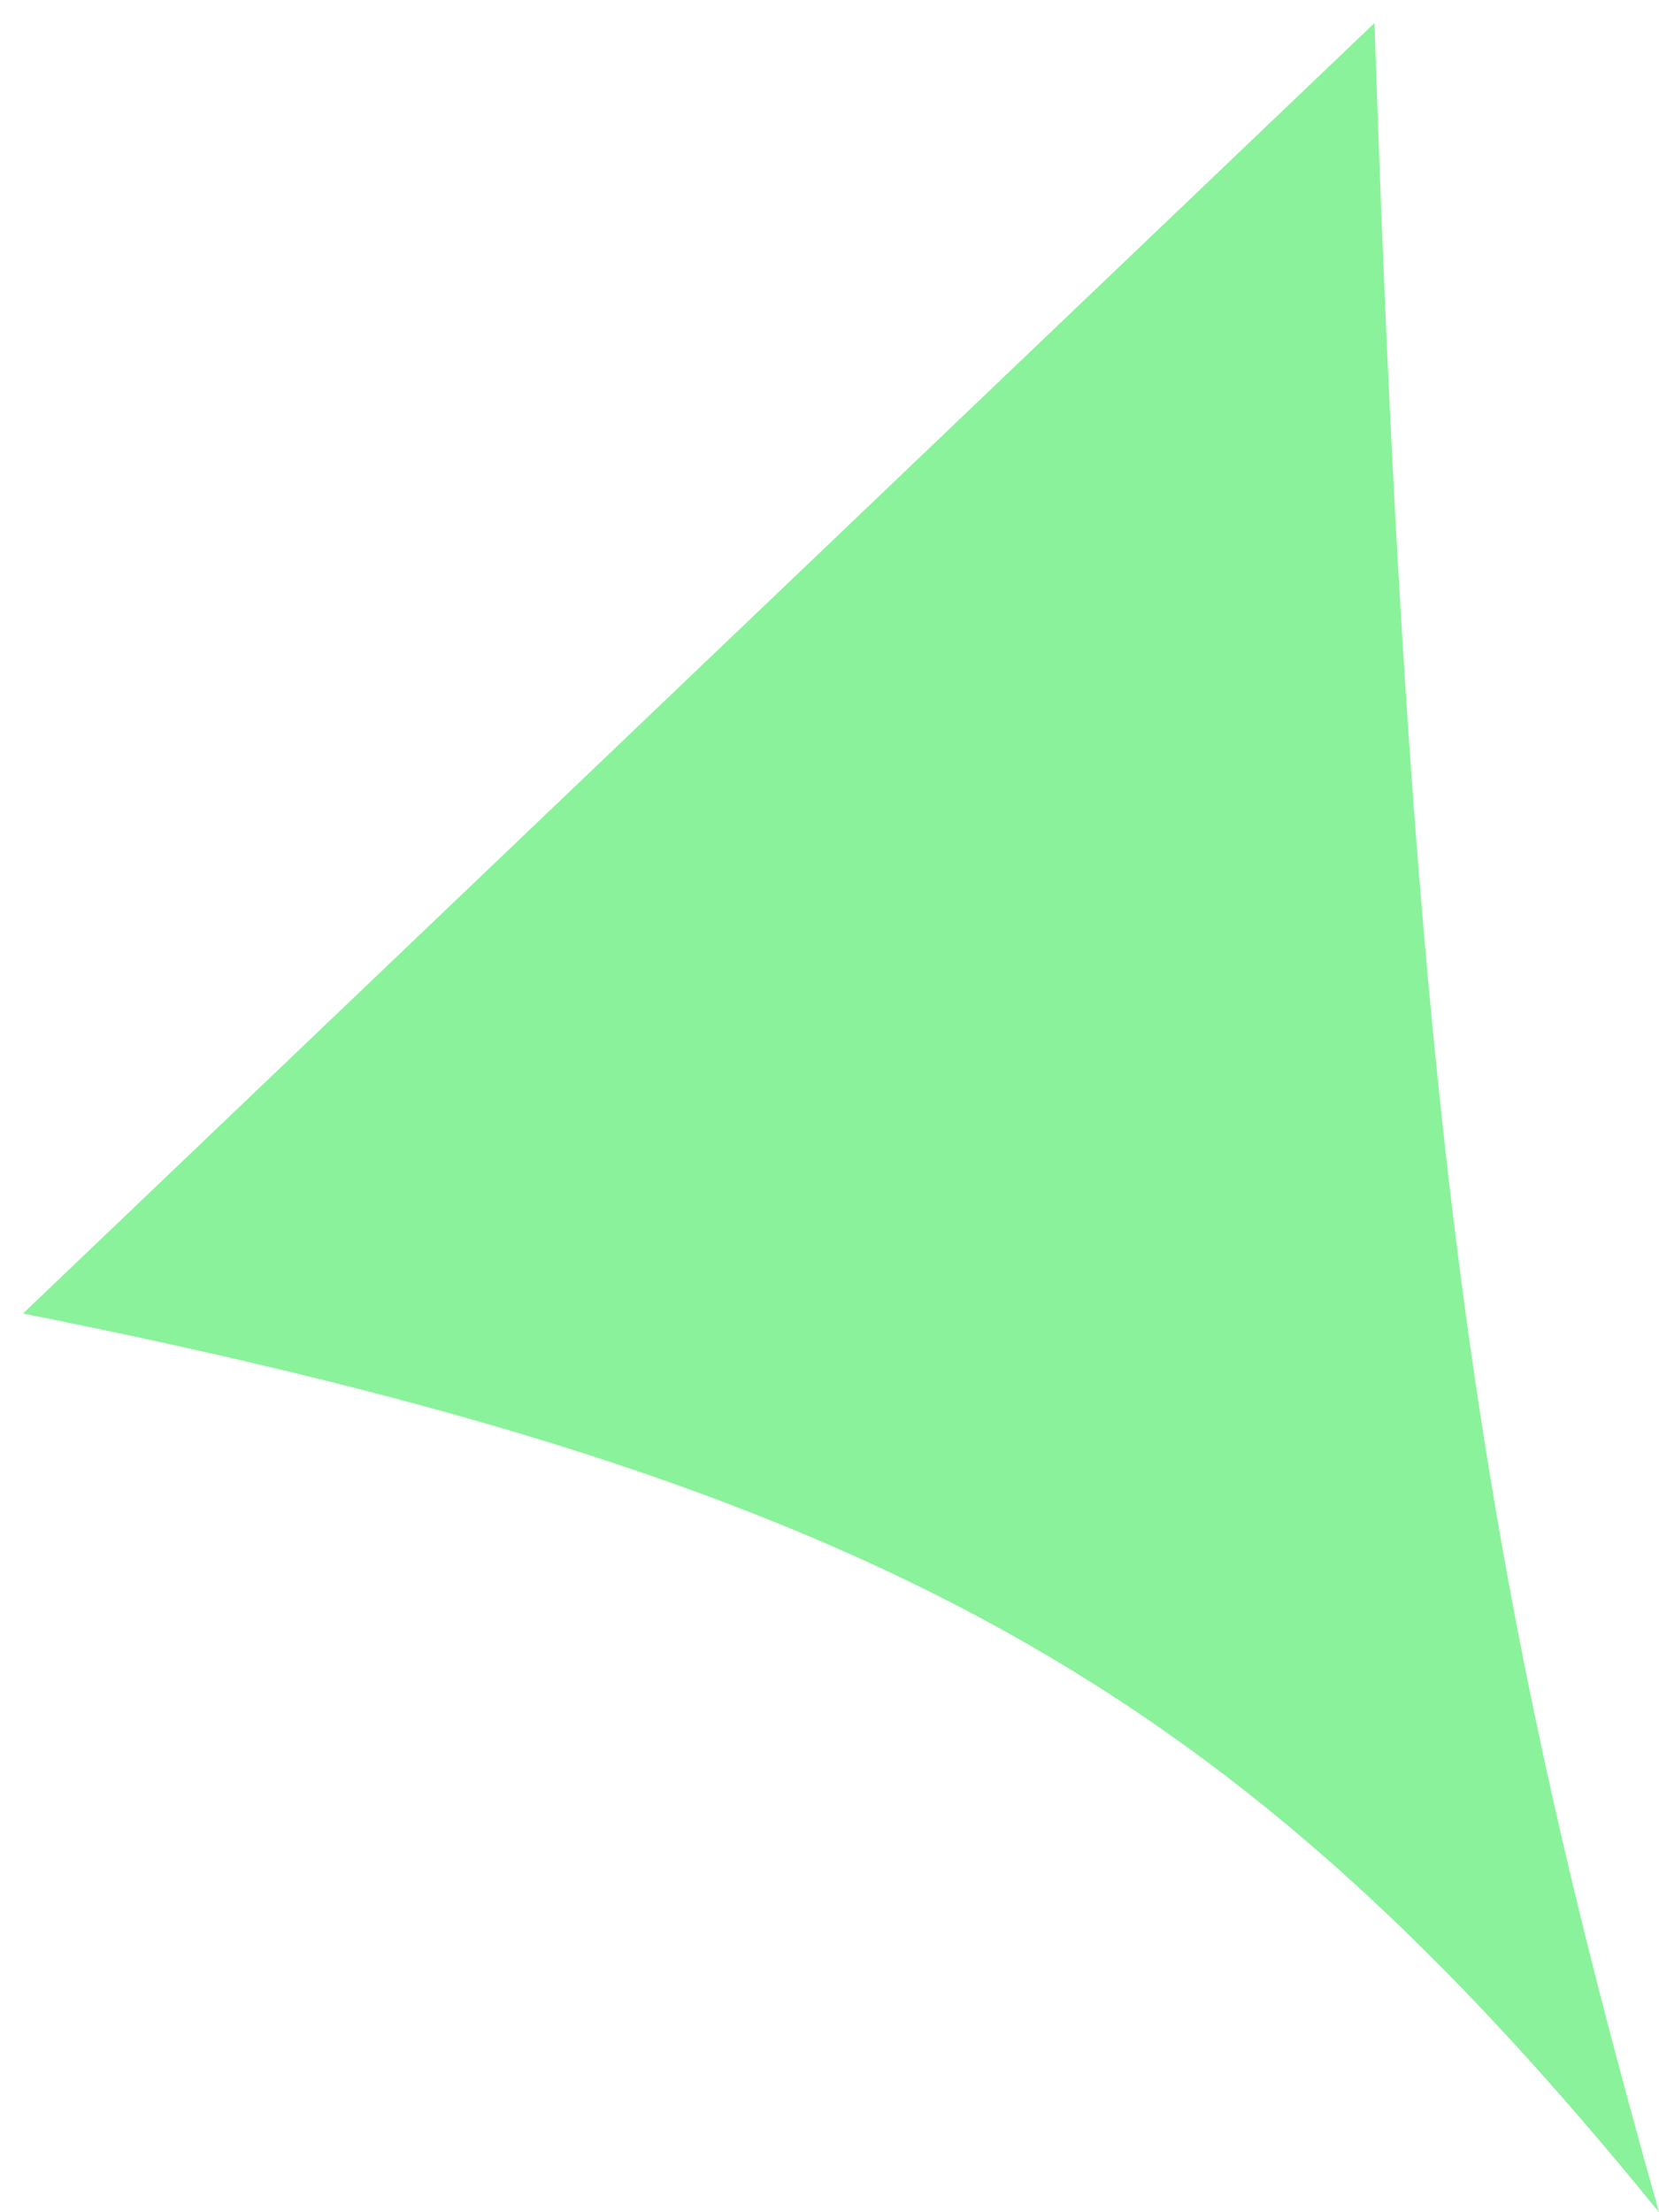 <svg width="36" height="48" viewBox="0 0 36 48" fill="none" xmlns="http://www.w3.org/2000/svg">
<path d="M36 48C26.799 36.681 19.246 32.237 0.5 28.5L29.826 0.5C30.63 25.072 32.217 34.593 36 48Z" fill="#89F29A"/>
</svg>
